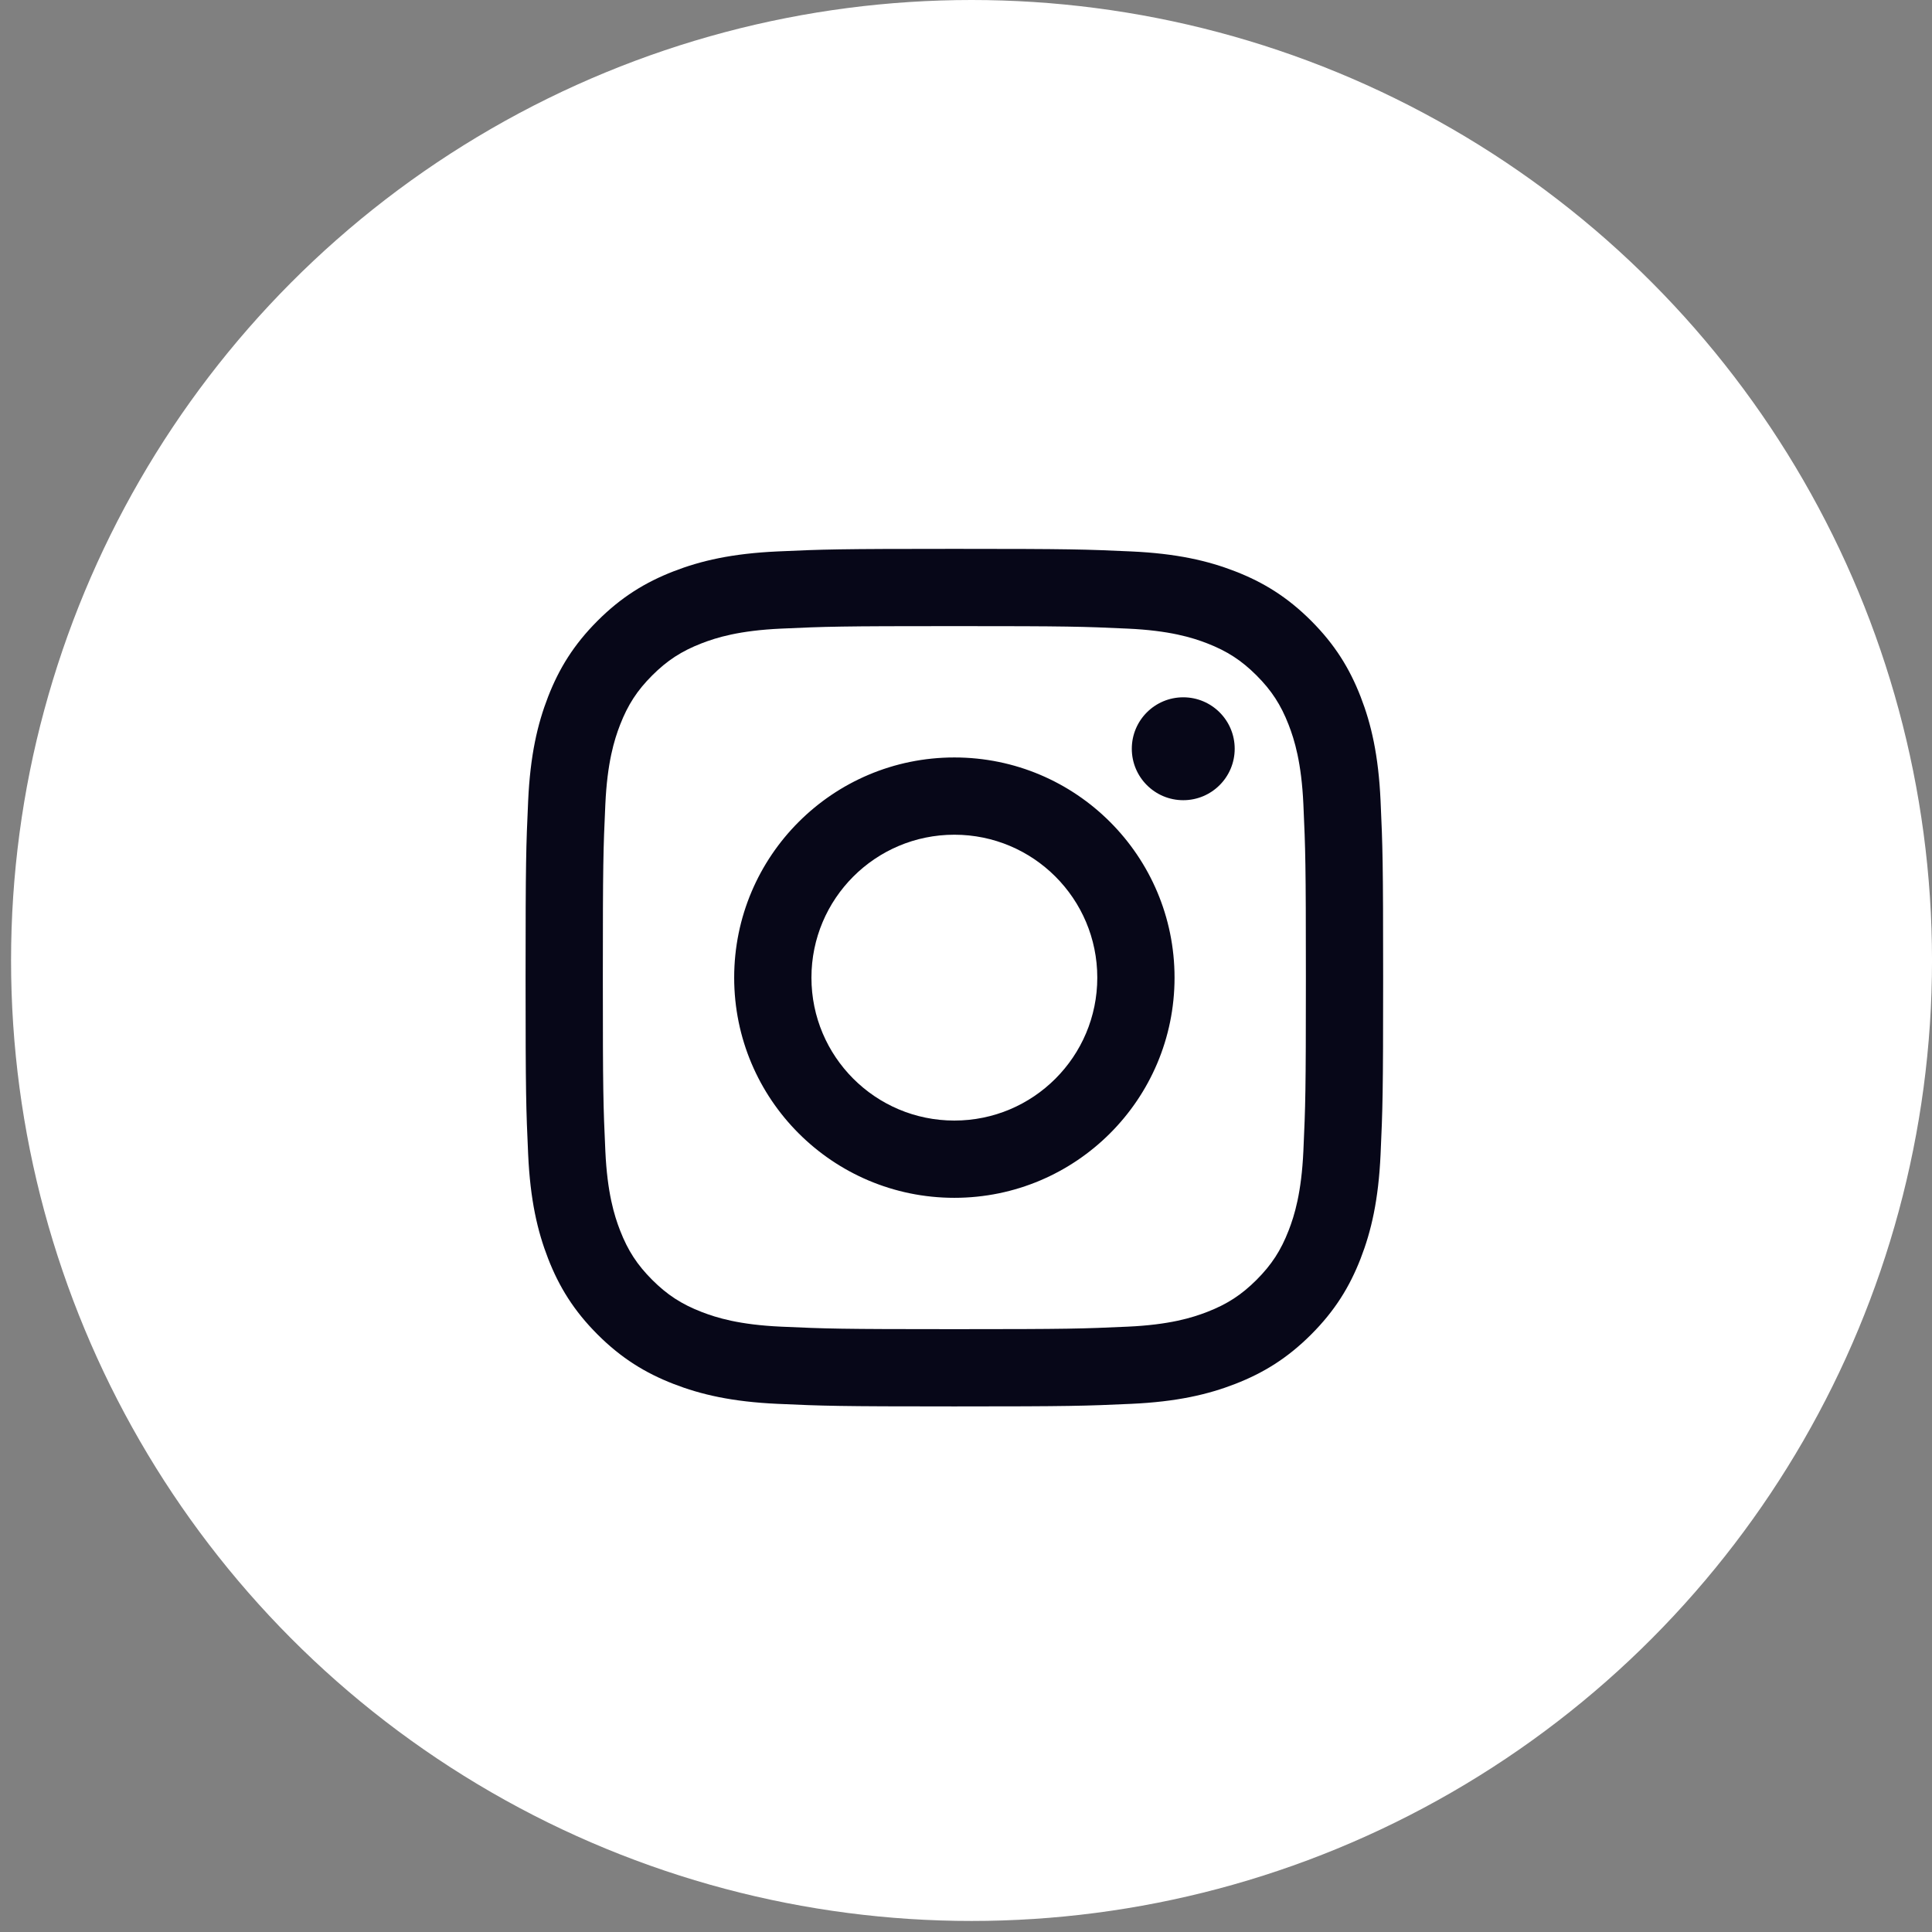 <svg width="105" height="105" viewBox="0 0 105 105" fill="none" xmlns="http://www.w3.org/2000/svg">
<rect x="0" y="0" width="105" height="105" fill="#808080" stroke="none"/>
<circle cx="52.801" cy="52.2" r="52.2" fill="white"/>
<g clip-path="url(#clip0_211_15)">
<path d="M51.867 34.028C58.09 34.028 58.827 34.051 61.284 34.164C63.556 34.267 64.79 34.647 65.611 34.966C66.699 35.389 67.475 35.894 68.291 36.709C69.106 37.525 69.611 38.301 70.034 39.389C70.353 40.21 70.733 41.444 70.836 43.716C70.948 46.173 70.972 46.91 70.972 53.133C70.972 59.355 70.948 60.092 70.836 62.549C70.733 64.821 70.353 66.055 70.034 66.876C69.611 67.964 69.106 68.74 68.291 69.556C67.475 70.371 66.699 70.876 65.611 71.299C64.79 71.618 63.556 71.998 61.284 72.101C58.827 72.213 58.09 72.237 51.867 72.237C45.645 72.237 44.908 72.213 42.451 72.101C40.179 71.998 38.945 71.618 38.124 71.299C37.036 70.876 36.26 70.371 35.444 69.556C34.629 68.74 34.124 67.964 33.701 66.876C33.382 66.055 33.002 64.821 32.899 62.549C32.786 60.092 32.763 59.355 32.763 53.133C32.763 46.91 32.786 46.173 32.899 43.716C33.002 41.444 33.382 40.21 33.701 39.389C34.124 38.301 34.629 37.525 35.444 36.709C36.26 35.894 37.036 35.389 38.124 34.966C38.945 34.647 40.179 34.267 42.451 34.164C44.908 34.051 45.645 34.028 51.867 34.028ZM51.867 29.829C45.539 29.829 44.745 29.856 42.26 29.969C39.779 30.082 38.085 30.476 36.603 31.052C35.07 31.648 33.771 32.445 32.475 33.74C31.18 35.036 30.383 36.335 29.787 37.868C29.211 39.35 28.817 41.044 28.704 43.525C28.591 46.01 28.564 46.804 28.564 53.133C28.564 59.461 28.591 60.255 28.704 62.74C28.817 65.221 29.211 66.915 29.787 68.397C30.383 69.93 31.18 71.229 32.475 72.525C33.771 73.82 35.07 74.617 36.603 75.213C38.085 75.789 39.779 76.183 42.26 76.296C44.745 76.409 45.539 76.436 51.867 76.436C58.196 76.436 58.99 76.409 61.475 76.296C63.956 76.183 65.65 75.789 67.132 75.213C68.665 74.617 69.964 73.82 71.26 72.525C72.555 71.229 73.352 69.93 73.948 68.397C74.524 66.915 74.918 65.221 75.031 62.74C75.144 60.255 75.171 59.461 75.171 53.133C75.171 46.804 75.144 46.01 75.031 43.525C74.918 41.044 74.524 39.35 73.948 37.868C73.352 36.335 72.555 35.036 71.26 33.74C69.964 32.445 68.665 31.648 67.132 31.052C65.65 30.476 63.956 30.082 61.475 29.969C58.99 29.856 58.196 29.829 51.867 29.829ZM51.867 41.166C45.258 41.166 39.901 46.523 39.901 53.133C39.901 59.742 45.258 65.099 51.867 65.099C58.477 65.099 63.834 59.742 63.834 53.133C63.834 46.523 58.477 41.166 51.867 41.166ZM51.867 60.9C47.577 60.9 44.1 57.422 44.1 53.133C44.1 48.842 47.577 45.365 51.867 45.365C56.157 45.365 59.635 48.842 59.635 53.133C59.635 57.422 56.157 60.9 51.867 60.9ZM67.103 40.693C67.103 42.237 65.852 43.489 64.307 43.489C62.763 43.489 61.511 42.237 61.511 40.693C61.511 39.148 62.763 37.897 64.307 37.897C65.852 37.897 67.103 39.148 67.103 40.693Z" fill="#070718"/>
</g>
<defs>
<clipPath id="clip0_211_15">
<rect width="46.607" height="46.607" fill="white" transform="translate(28.564 29.829)"/>
</clipPath>
</defs>
</svg>
